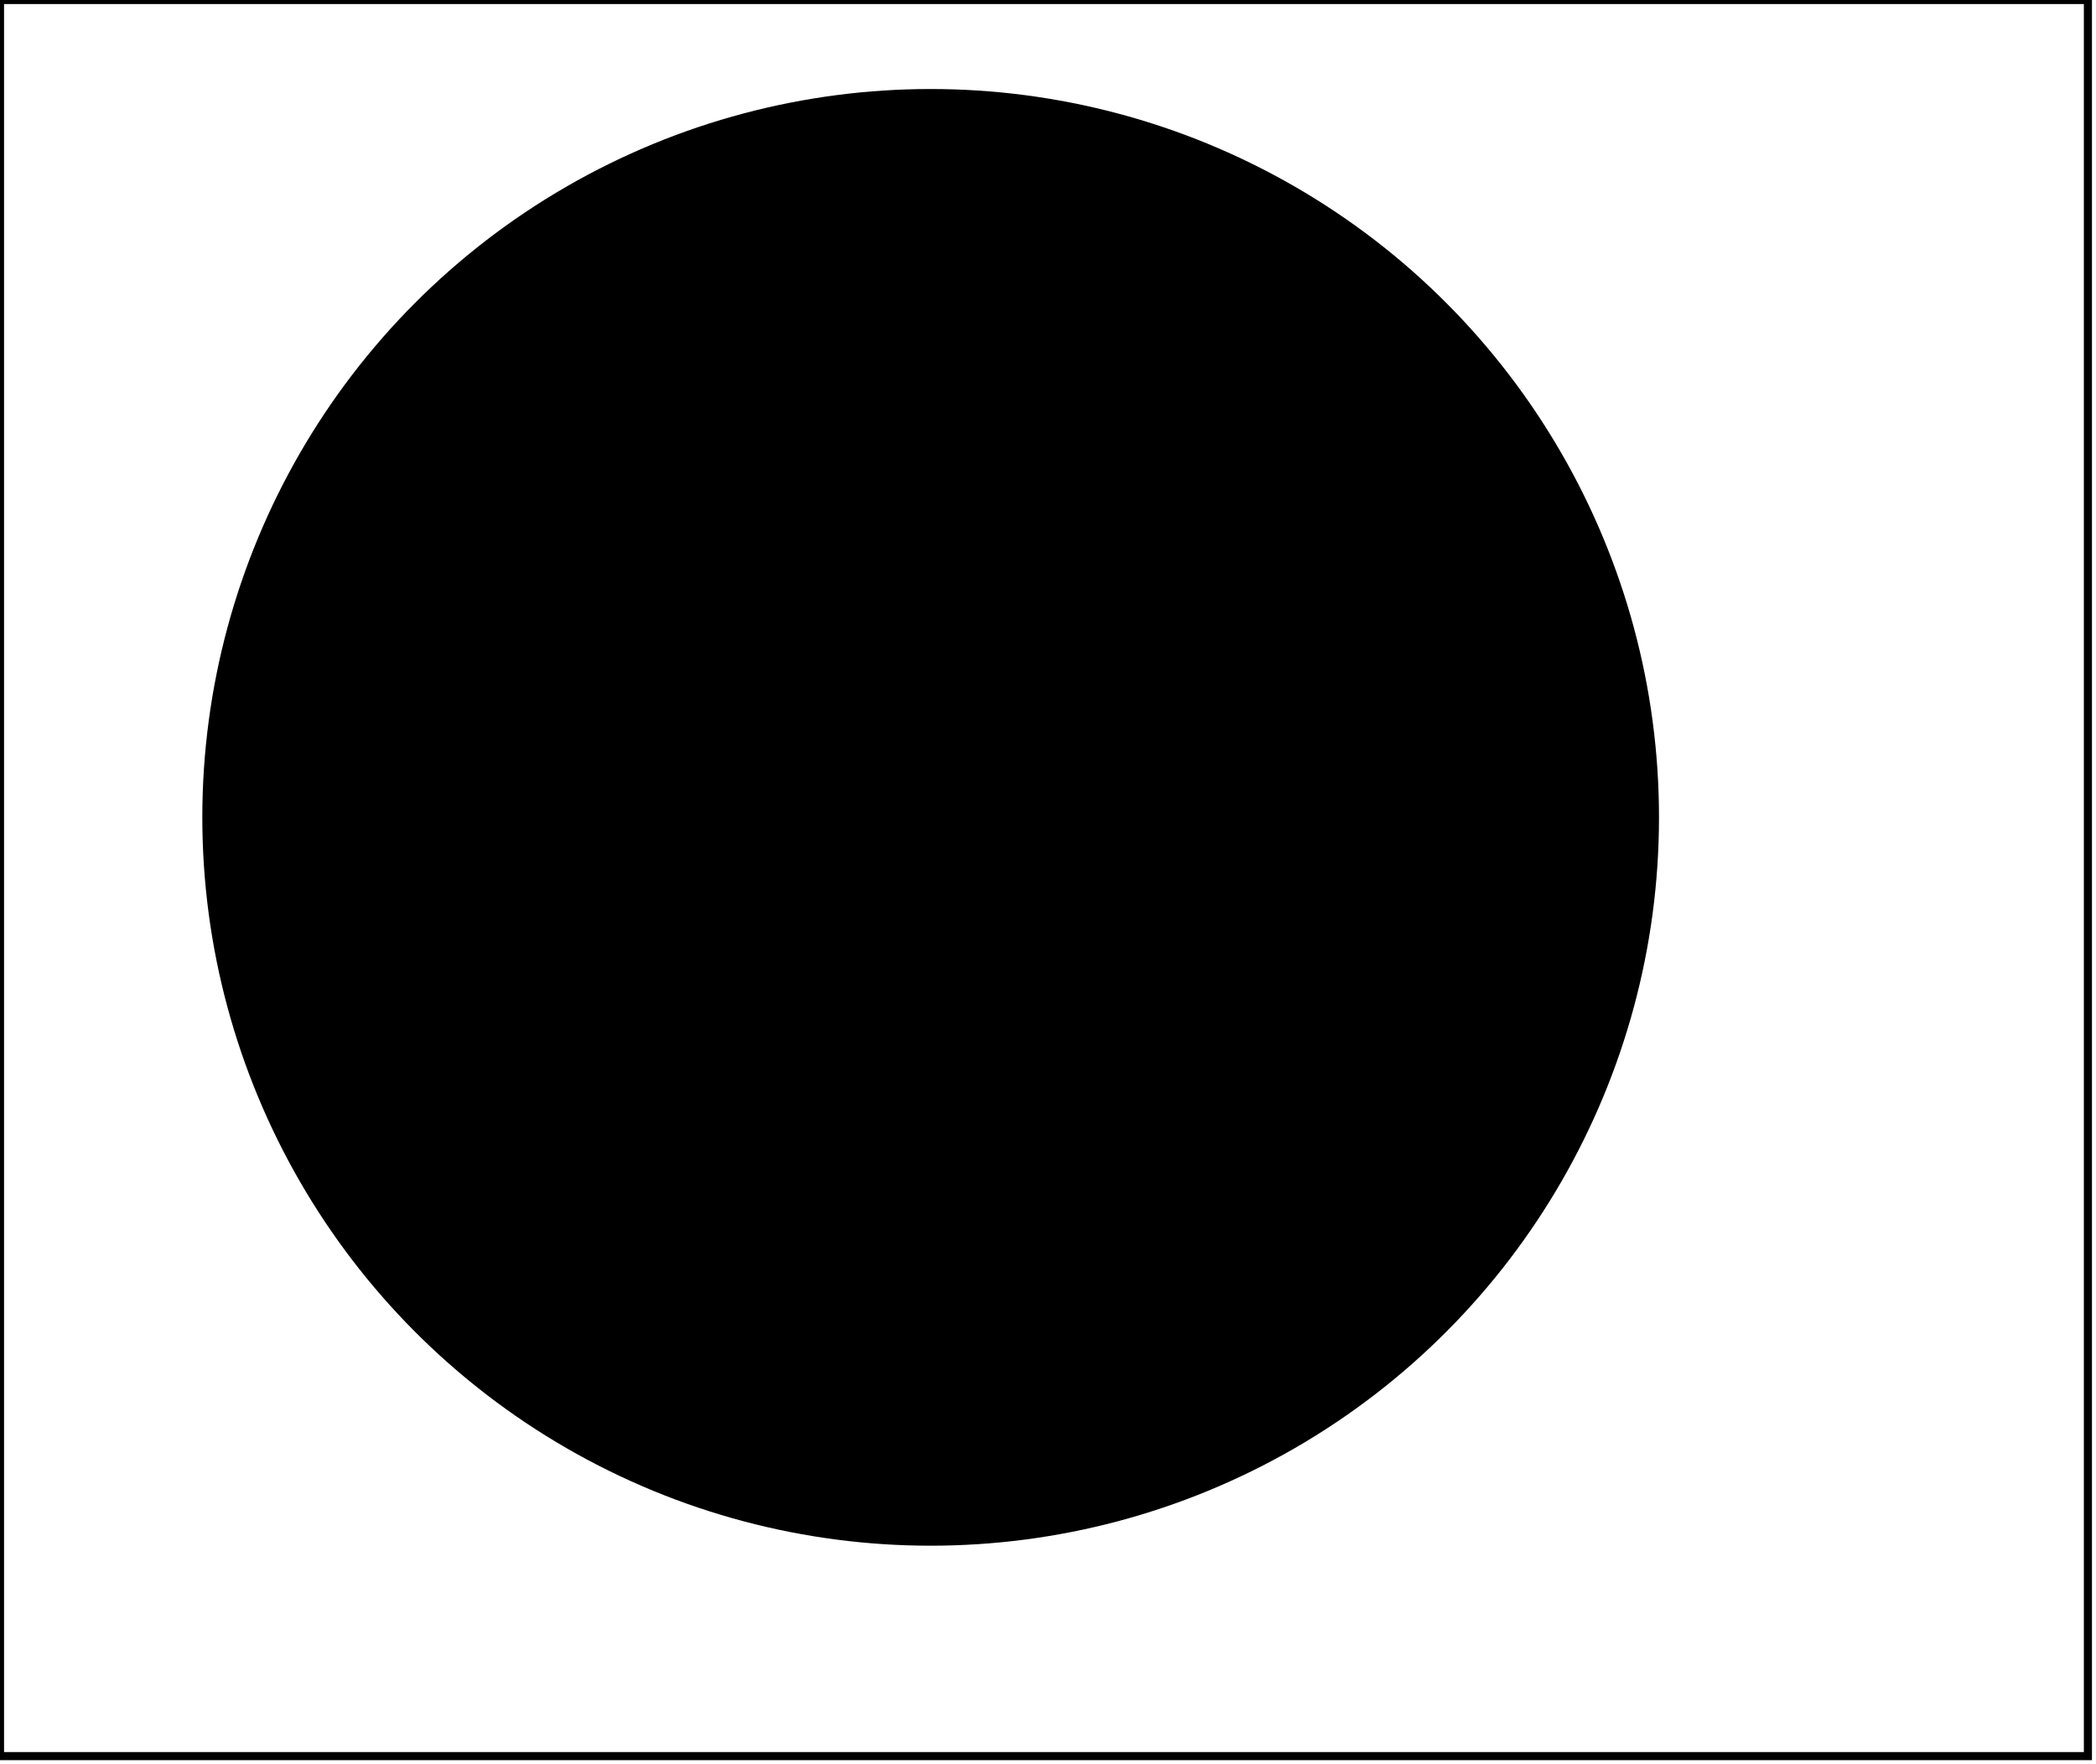 <?xml version='1.0' encoding='utf-8'?>
<svg width="259" height="218" xmlns="http://www.w3.org/2000/svg" viewBox="0 0 259 218"><rect width="259" height="218" fill="white" /><circle cx="115" cy="101" r="90" fill="black" /><path d="M 0,0 L 0,217 L 258,217 L 258,0 Z" fill="none" stroke="black" stroke-width="1" /></svg>